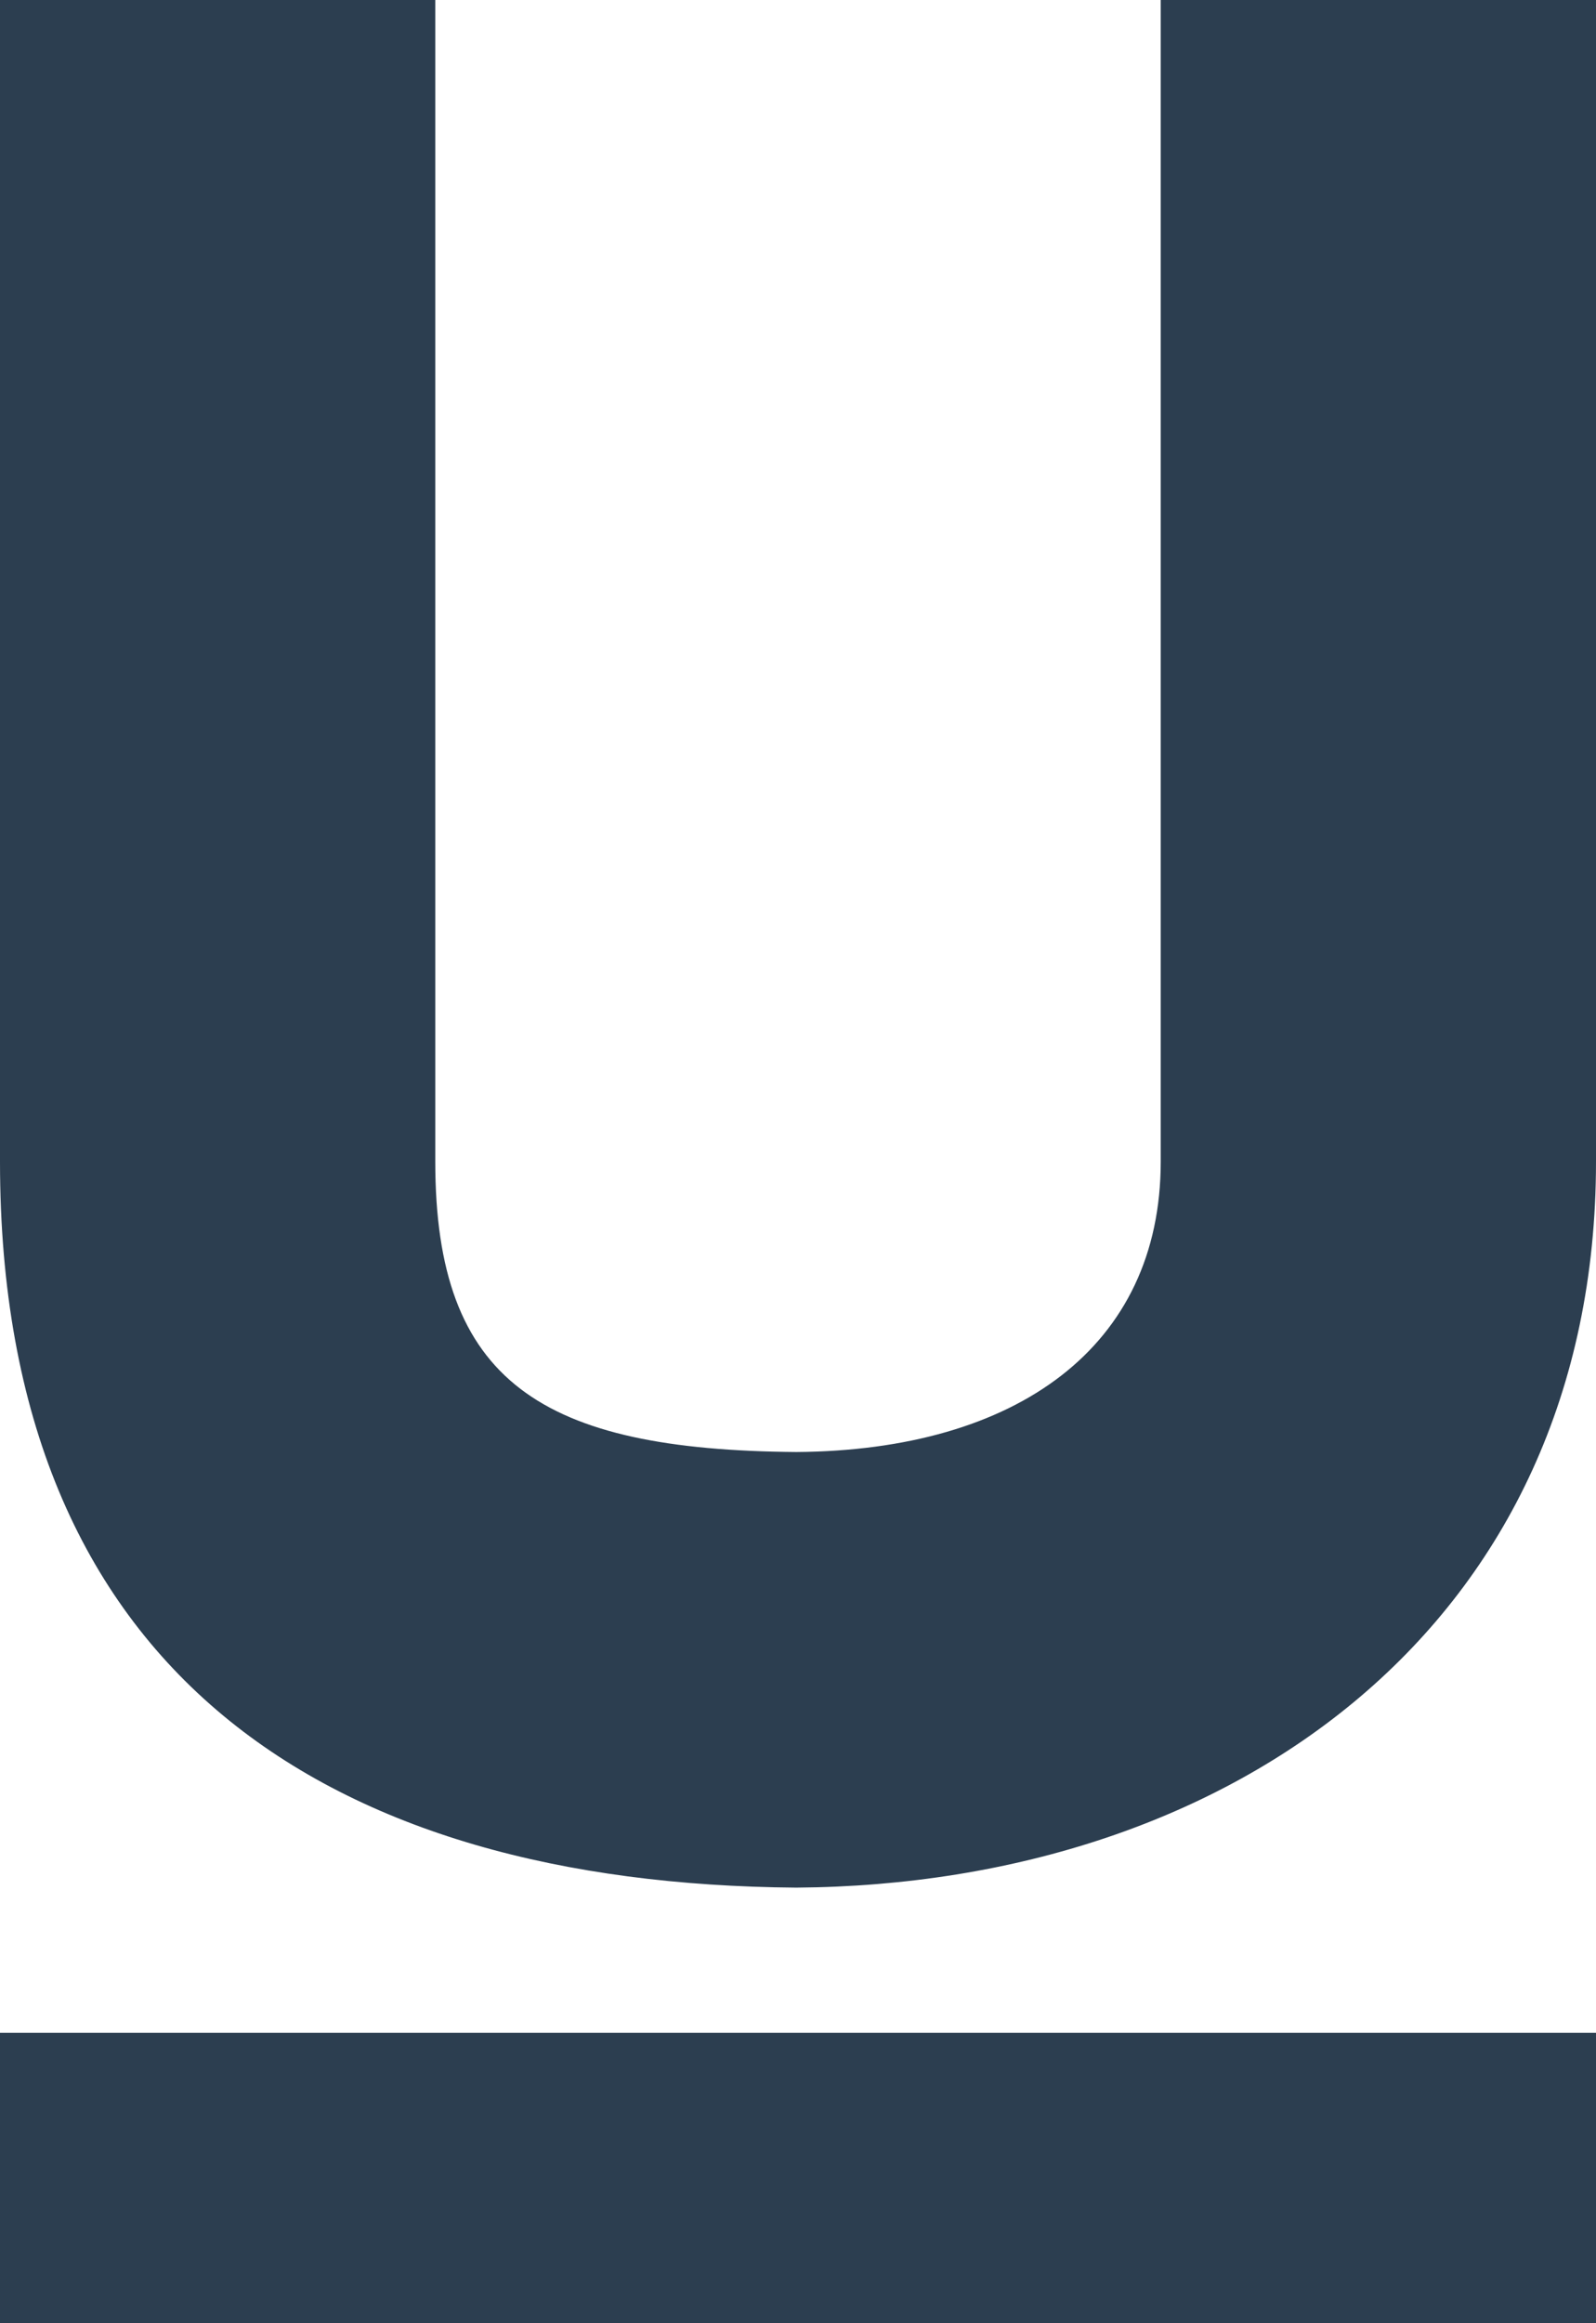 <?xml version="1.0" encoding="UTF-8" standalone="no"?>
<svg width="11px" height="16px" viewBox="0 0 11 16" version="1.1" xmlns="http://www.w3.org/2000/svg" xmlns:xlink="http://www.w3.org/1999/xlink" xmlns:sketch="http://www.bohemiancoding.com/sketch/ns">
    <!-- Generator: Sketch 3.3.2 (12043) - http://www.bohemiancoding.com/sketch -->
    <title>Shape Copy + Rectangle 92 Copy</title>
    <desc>Created with Sketch.</desc>
    <defs></defs>
    <g id="Page-1" stroke="none" stroke-width="1" fill="none" fill-rule="evenodd" sketch:type="MSPage">
        <g id="Create-New" sketch:type="MSArtboardGroup" transform="translate(-1333, -345)" fill="#2C3E50">
            <g id="Shape-Copy-+-Rectangle-92-Copy" sketch:type="MSLayerGroup" transform="translate(1332, 344)">
                <path d="M1,9 C1,12.529 3.269,13.975 6.488,14 C9.504,13.979 12,12.182 12,9 C12,7.766 12,1.558 12,1 L9,1 C9,1.558 9,7.766 9,9 C9,10.275 8.008,10.989 6.489,11 C4.733,10.986 4,10.519 4,9 C4,7.874 4,1.236 4,1 L1,1 C1,1.236 1,7.874 1,9 Z" id="Shape-Copy" sketch:type="MSShapeGroup"></path>
                <rect id="Rectangle-92-Copy" sketch:type="MSShapeGroup" x="1" y="15" width="11" height="2"></rect>
            </g>
        </g>
    </g>
</svg>